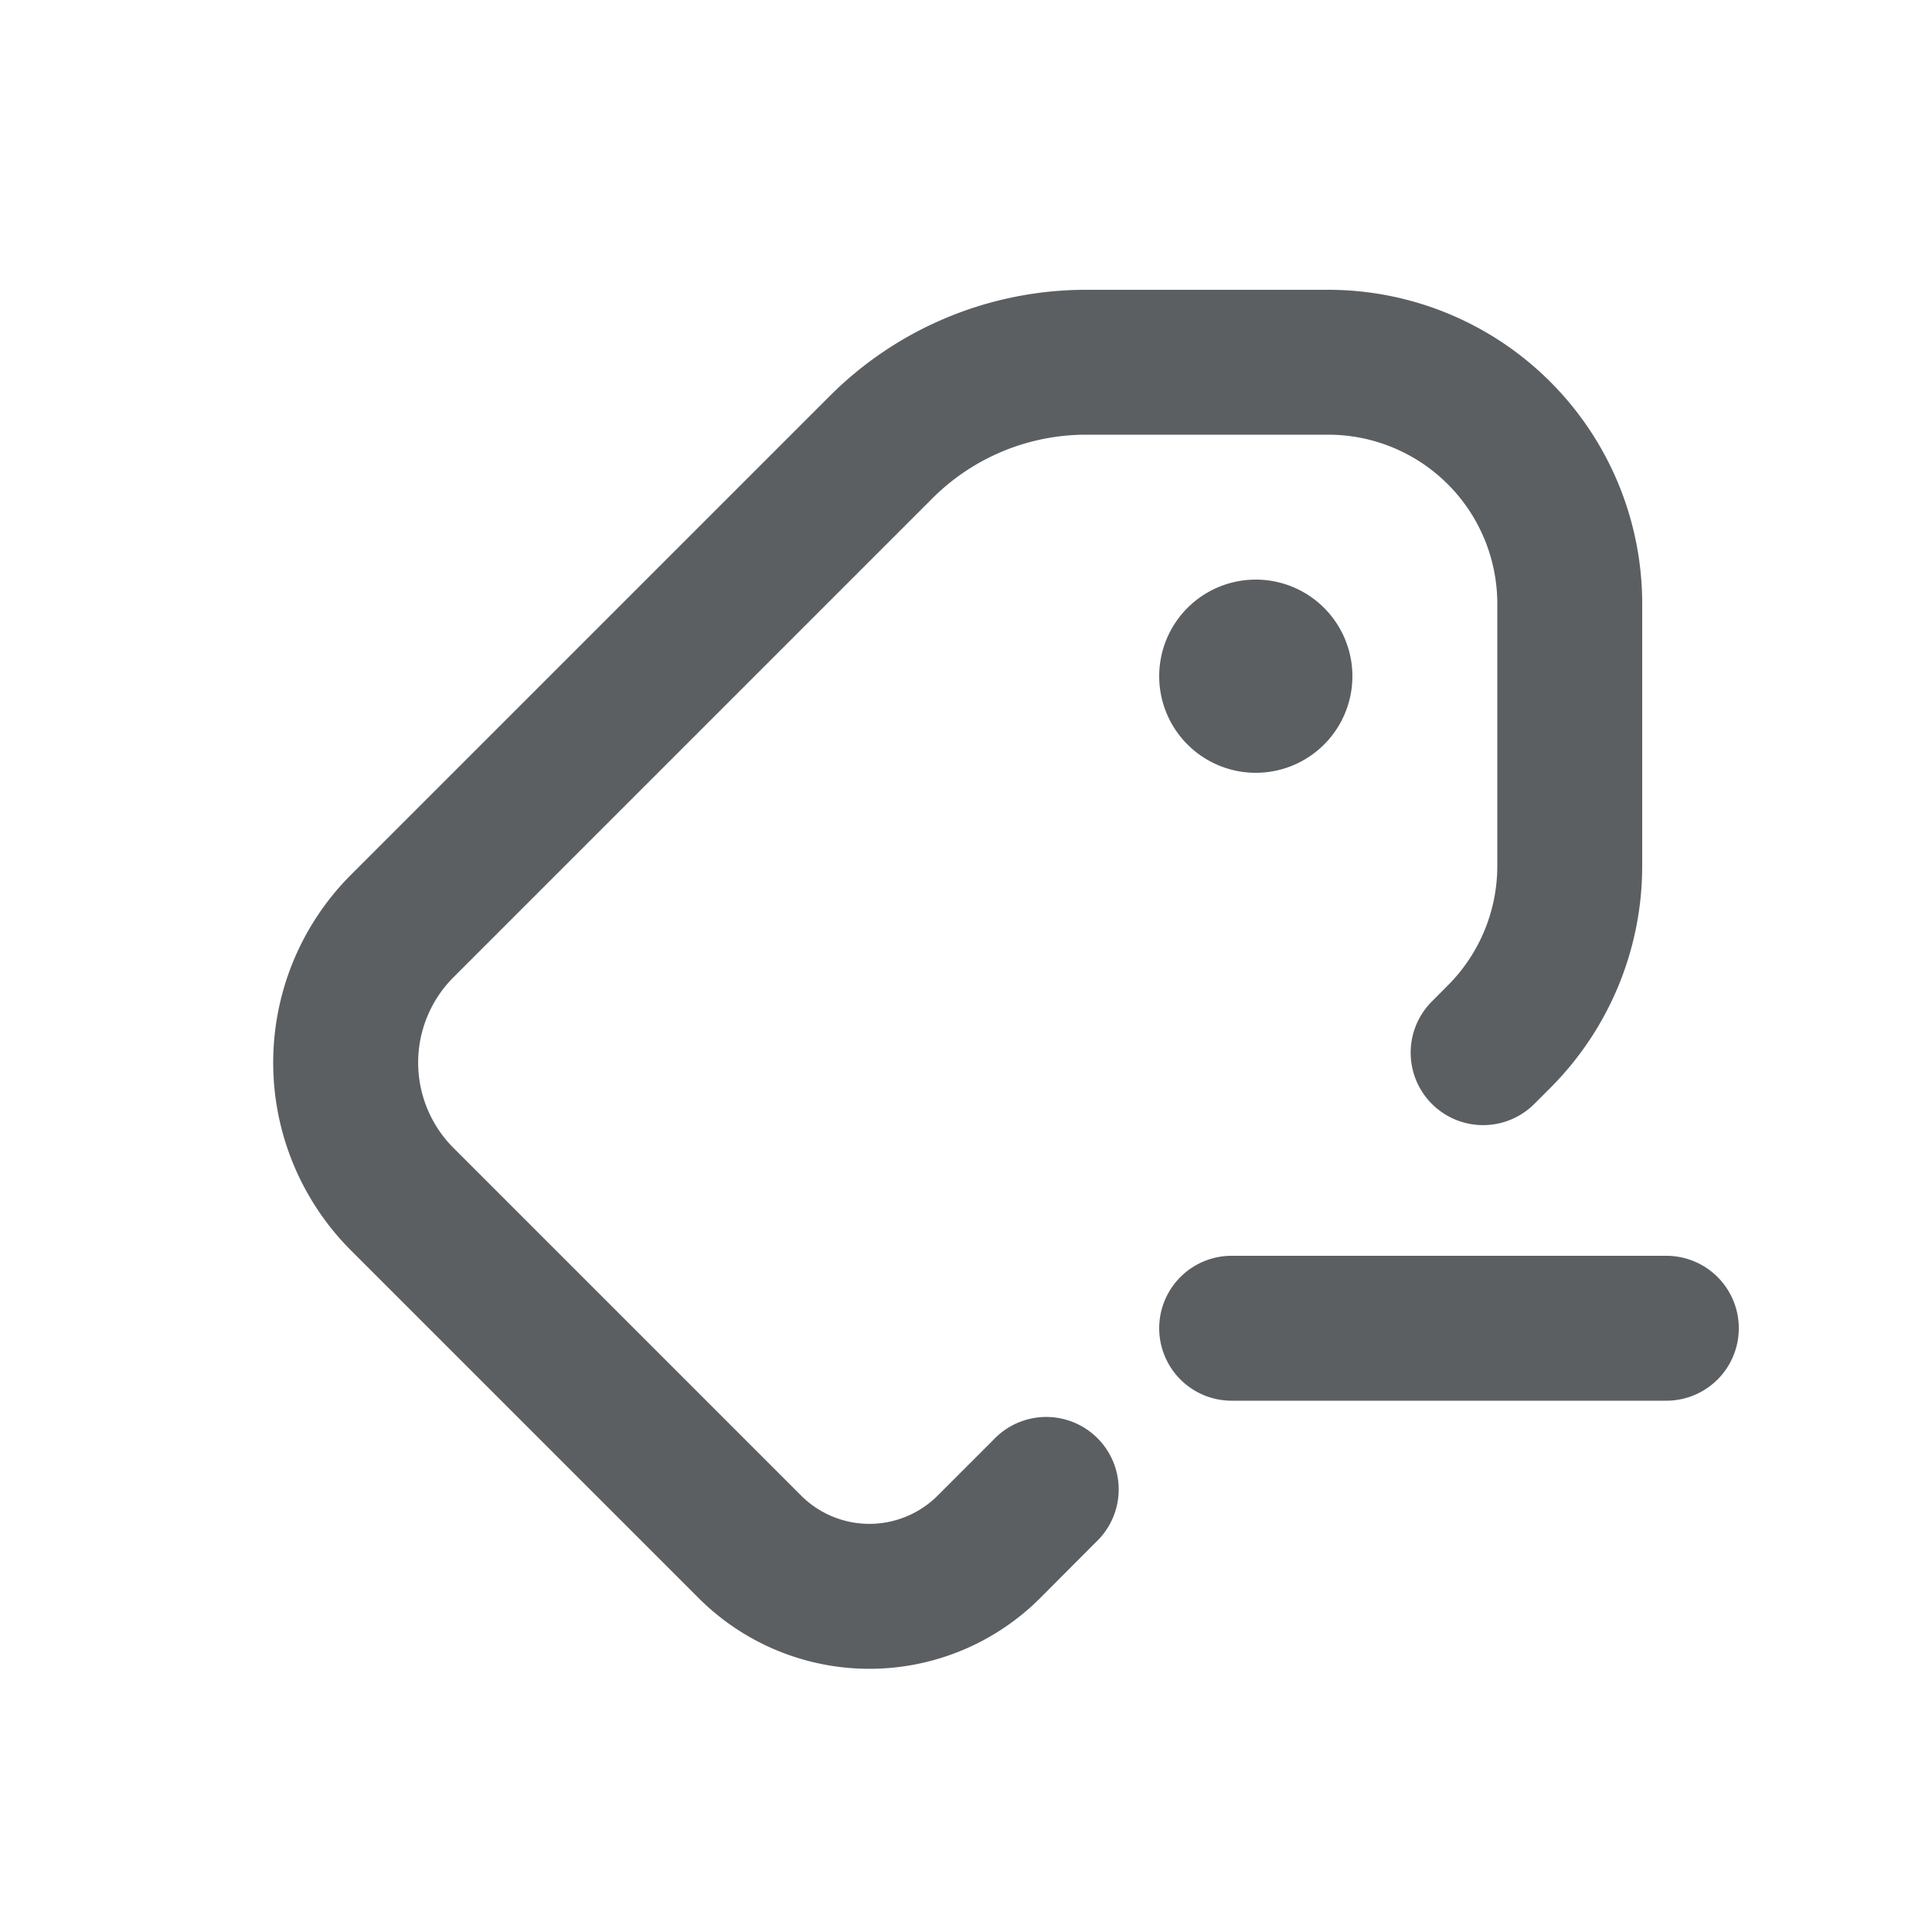 <svg viewBox="0 0 20 20" xmlns="http://www.w3.org/2000/svg"><path d="M8.591 4.098a3.75 3.75 0 0 1 2.652-1.098h2.507a3.25 3.25 0 0 1 3.25 3.25v2.714a3.25 3.25 0 0 1-.952 2.299l-.174.174a.75.75 0 0 1-1.06-1.061l.173-.174a1.75 1.75 0 0 0 .513-1.238v-2.714a1.75 1.75 0 0 0-1.75-1.75h-2.507a2.25 2.25 0 0 0-1.591.659l-4.957 4.957a1.25 1.25 0 0 0 0 1.768l3.598 3.598a1 1 0 0 0 1.414 0l.575-.575a.75.75 0 1 1 1.06 1.06l-.574.576a2.5 2.5 0 0 1-3.536 0l-3.598-3.598a2.75 2.75 0 0 1 0-3.89l4.957-4.957Z" fill="#5C5F62"/><path d="M14 7a1 1 0 1 1-2 0 1 1 0 0 1 2 0Z" fill="#5C5F62"/><path d="M12.75 13a.75.75 0 0 0 0 1.5h4.5a.75.75 0 0 0 0-1.5h-4.5Z" fill="#5C5F62"/></svg>